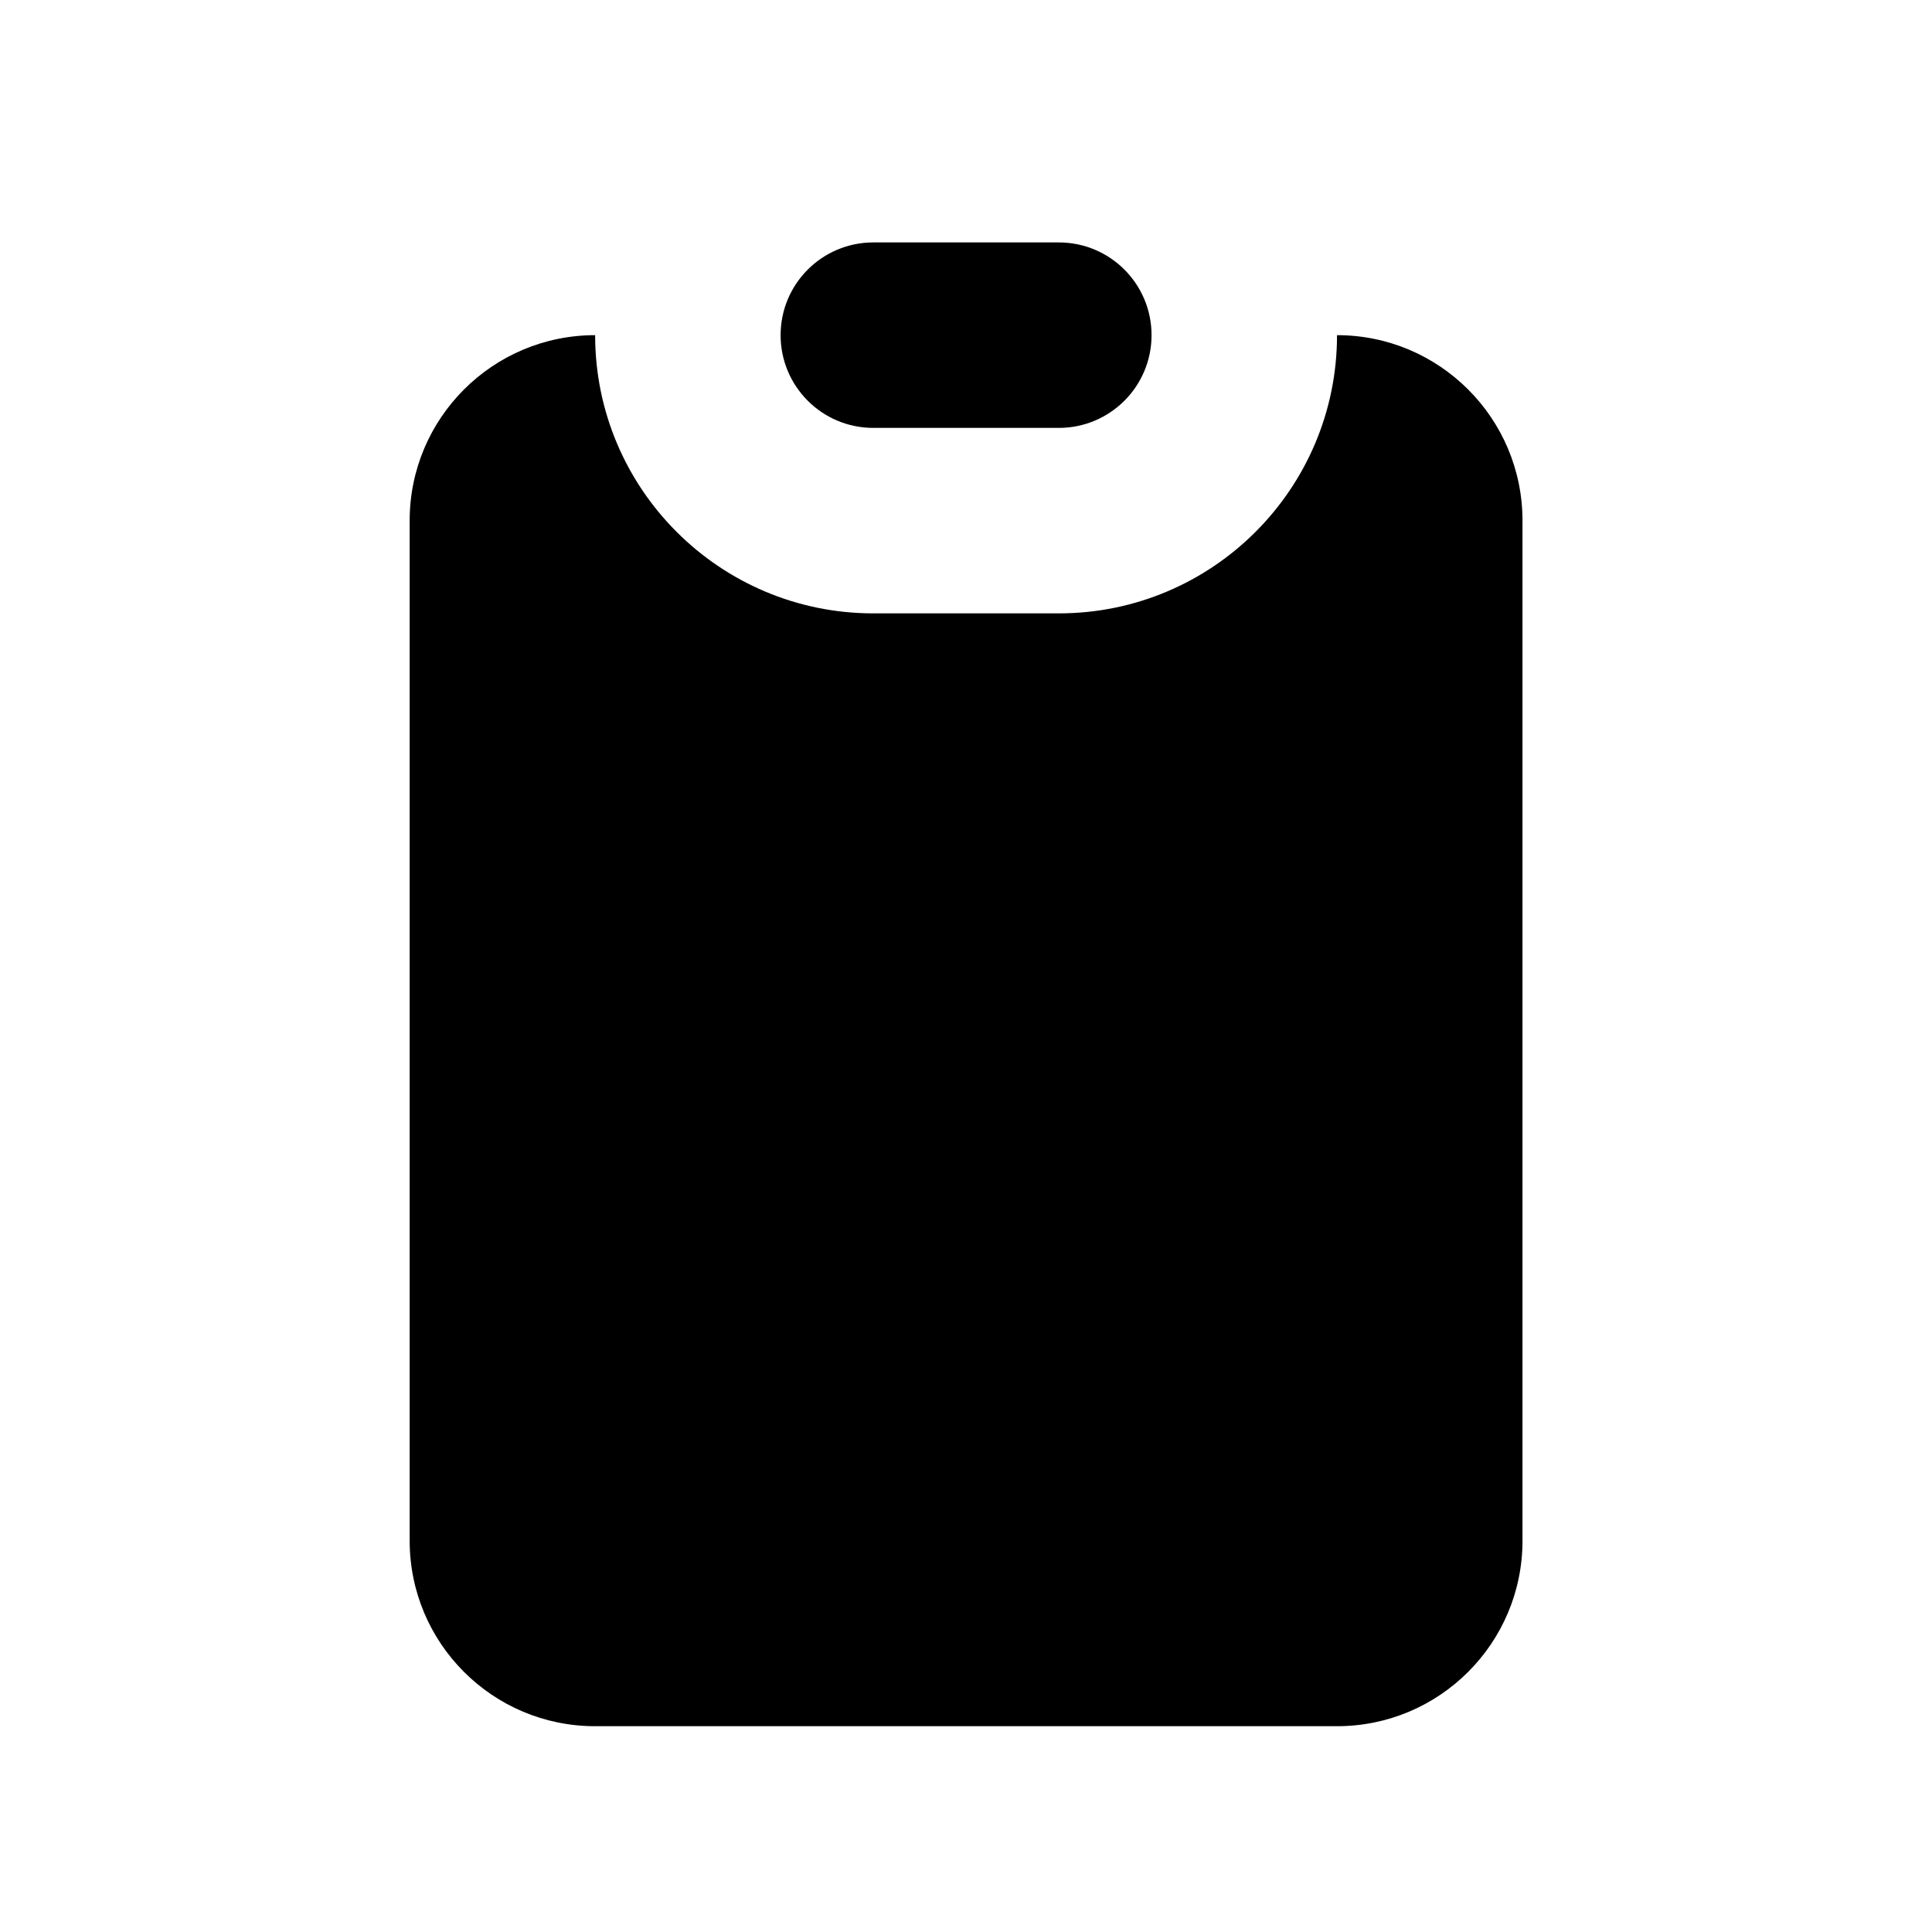 <svg width="25" height="25" viewBox="0 0 25 25" fill="none" xmlns="http://www.w3.org/2000/svg">
<path d="M10.101 4.337C10.101 3.674 10.638 3.137 11.301 3.137H13.701C14.364 3.137 14.901 3.674 14.901 4.337C14.901 5 14.364 5.537 13.701 5.537H11.301C10.638 5.537 10.101 5 10.101 4.337Z" fill="black"/>
<path d="M7.701 4.337C6.375 4.337 5.301 5.412 5.301 6.737V19.937C5.301 21.263 6.375 22.337 7.701 22.337H17.301C18.626 22.337 19.701 21.263 19.701 19.937V6.737C19.701 5.412 18.626 4.337 17.301 4.337C17.301 6.325 15.689 7.937 13.701 7.937H11.301C9.313 7.937 7.701 6.325 7.701 4.337Z" fill="black"/>
</svg>
